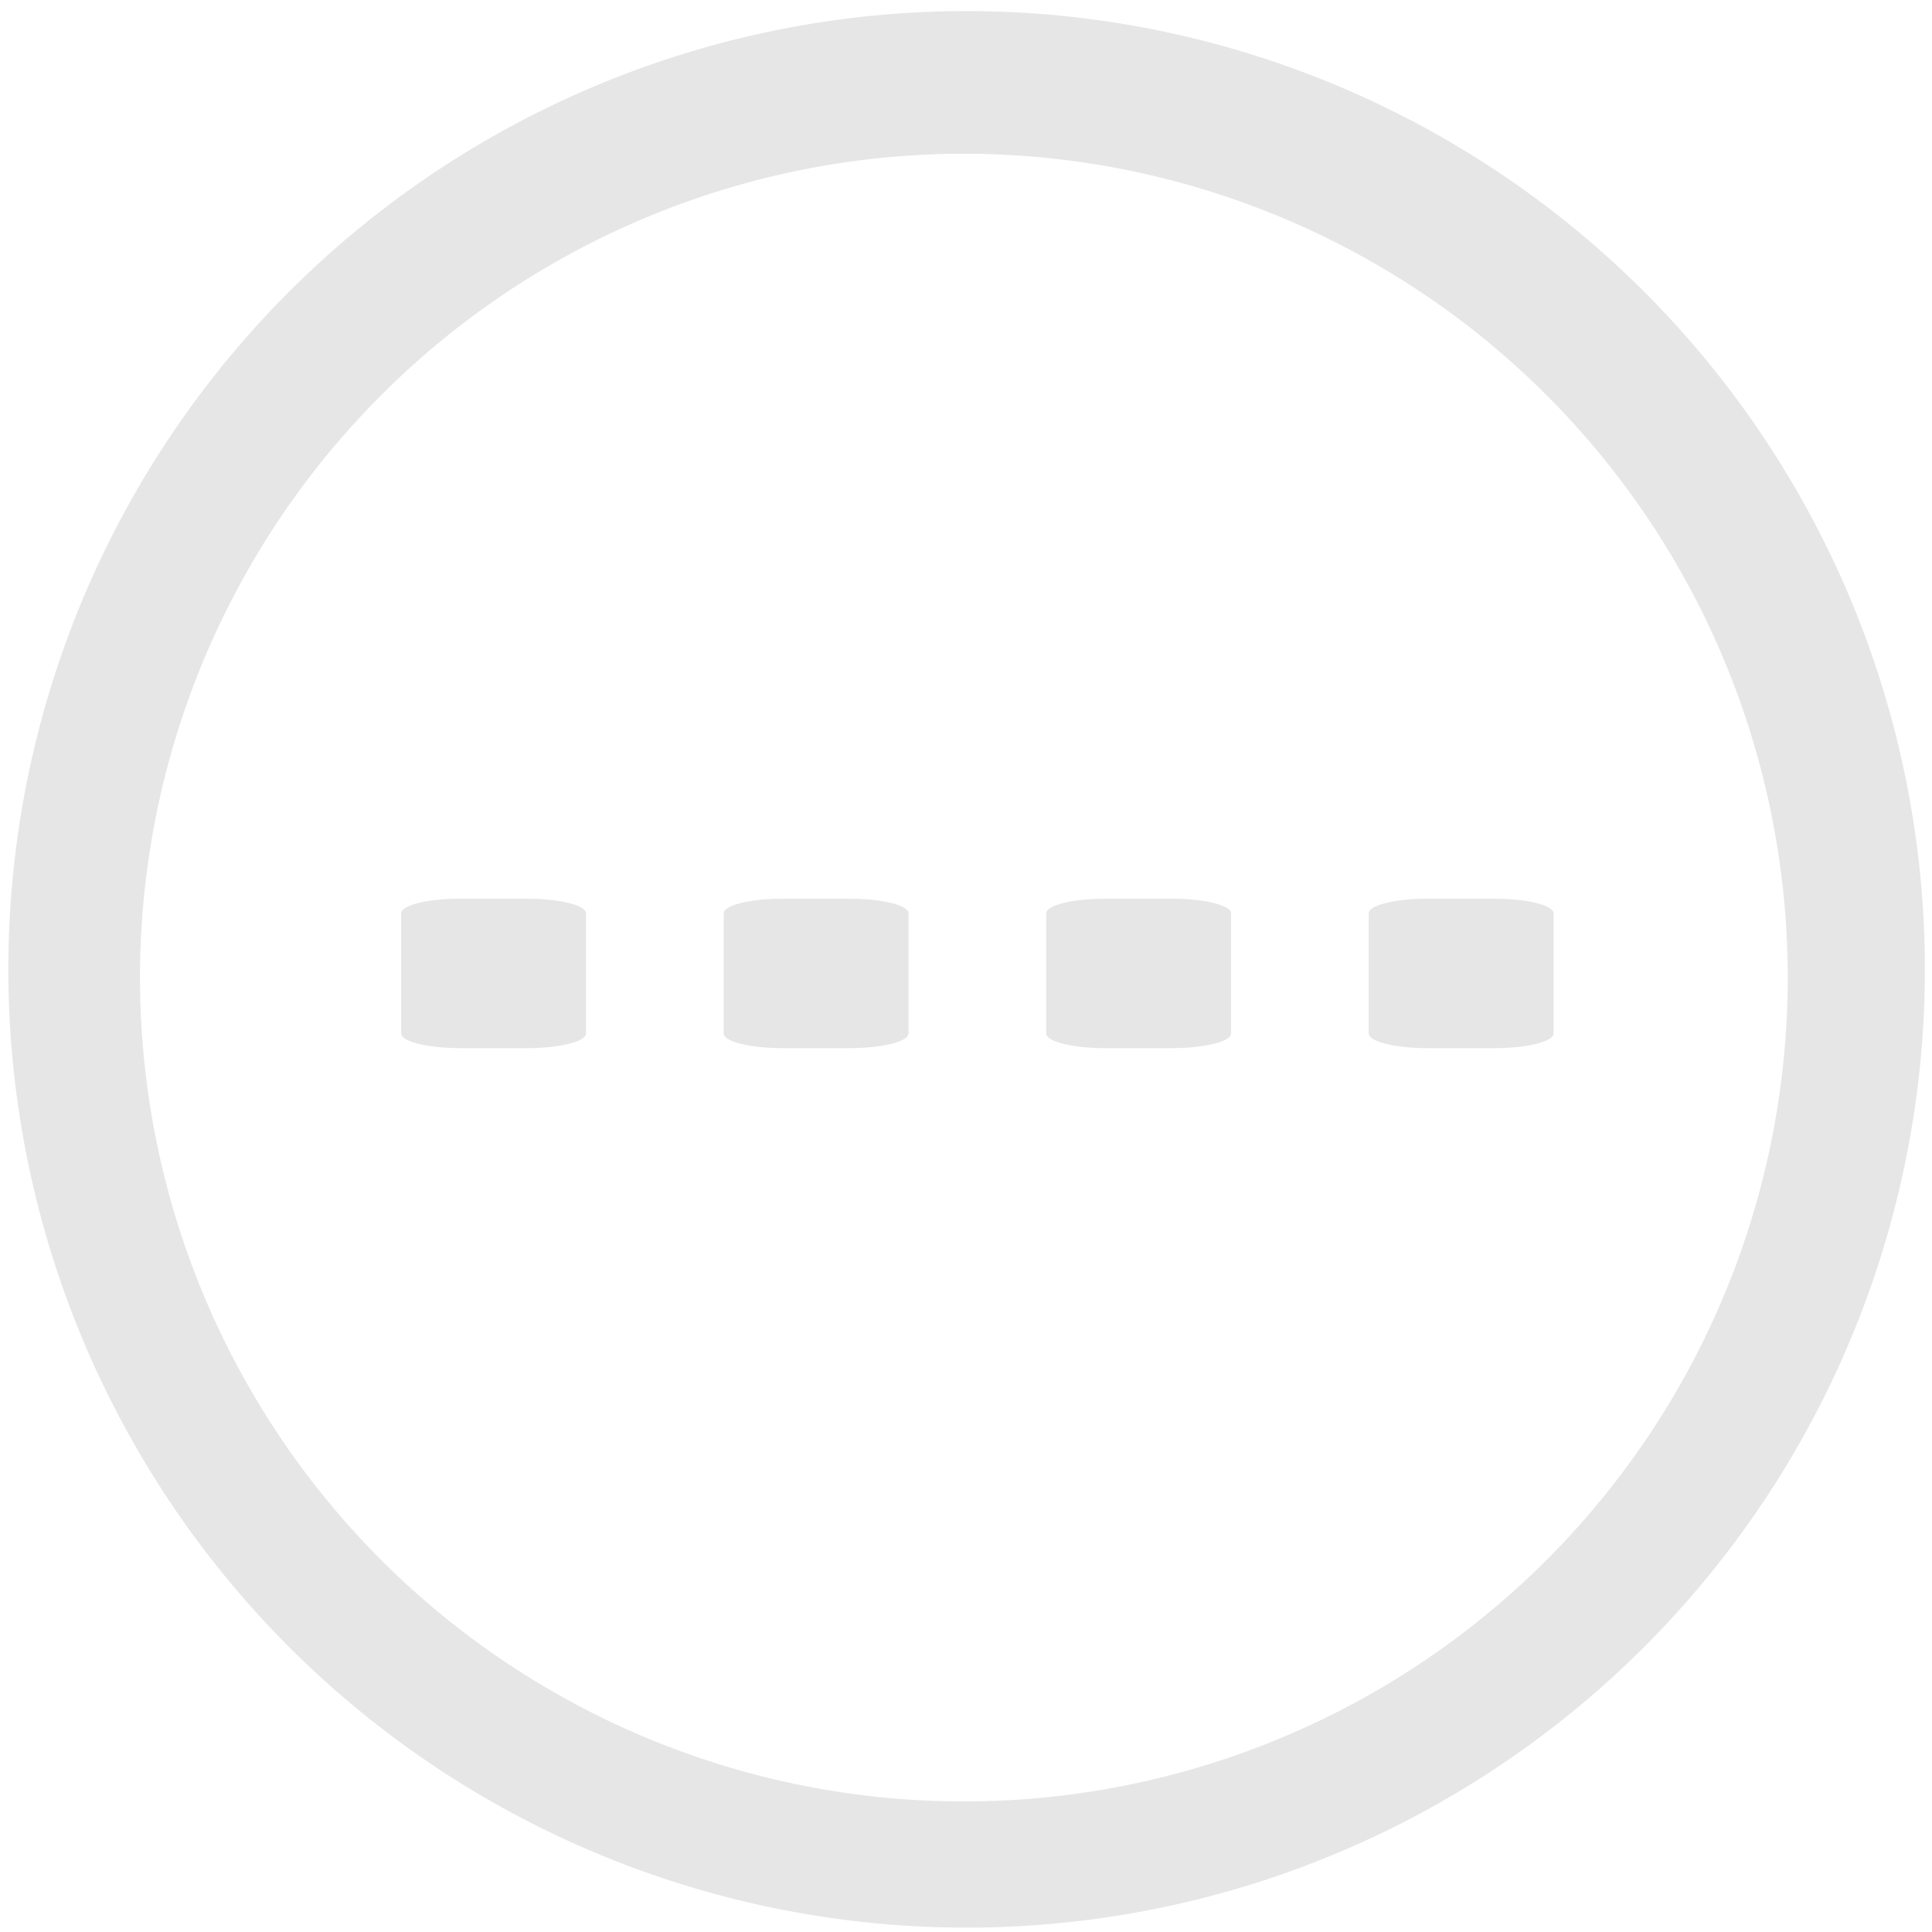 <?xml version="1.0" encoding="UTF-8" standalone="no"?>
<!-- Created with Inkscape (http://www.inkscape.org/) -->

<svg
   xmlns:dc="http://purl.org/dc/elements/1.1/"
   xmlns:cc="http://creativecommons.org/ns#"
   xmlns:rdf="http://www.w3.org/1999/02/22-rdf-syntax-ns#"
   xmlns:svg="http://www.w3.org/2000/svg"
   xmlns="http://www.w3.org/2000/svg"
   xmlns:sodipodi="http://sodipodi.sourceforge.net/DTD/sodipodi-0.dtd"
   xmlns:inkscape="http://www.inkscape.org/namespaces/inkscape"
   width="48"
   height="48"
   viewBox="0 0 12.7 12.7"
   version="1.1"
   id="svg829"
   inkscape:version="0.92.3 (2405546, 2018-03-11)"
   sodipodi:docname="gnome-fs-loading-icon.svg">
  <defs
     id="defs823" />
  <sodipodi:namedview
     id="base"
     pagecolor="#ffffff"
     bordercolor="#666666"
     borderopacity="1.0"
     inkscape:pageopacity="0.0"
     inkscape:pageshadow="2"
     inkscape:zoom="7.2478445"
     inkscape:cx="-0.64311054"
     inkscape:cy="23.448112"
     inkscape:document-units="mm"
     inkscape:current-layer="layer1"
     showgrid="false"
     showguides="true"
     inkscape:guide-bbox="true"
     inkscape:window-width="1366"
     inkscape:window-height="719"
     inkscape:window-x="0"
     inkscape:window-y="25"
     inkscape:window-maximized="1"
     scale-x="1.9"
     units="px" />
  <g
     inkscape:label="Capa 1"
     inkscape:groupmode="layer"
     id="layer1"
     transform="translate(0,-284.3)">
    <path
       style="fill:#e6e6e6;fill-opacity:1;stroke-width:0.525"
       d="M 23.979 0.275 A 23.771 23.771 0 0 0 0.207 24.047 A 23.771 23.771 0 0 0 23.979 47.816 A 23.771 23.771 0 0 0 47.748 24.047 A 23.771 23.771 0 0 0 23.979 0.275 z M 23.91 3.814 A 20.436 20.436 0 0 1 44.346 24.25 A 20.436 20.436 0 0 1 23.91 44.686 A 20.436 20.436 0 0 1 3.473 24.25 A 20.436 20.436 0 0 1 23.91 3.814 z M 11.414 22.293 C 10.603 22.293 9.951 22.456 9.951 22.658 L 9.951 25.635 C 9.951 25.837 10.603 26 11.414 26 L 13.072 26 C 13.883 26 14.537 25.837 14.537 25.635 L 14.537 22.658 C 14.537 22.456 13.883 22.293 13.072 22.293 L 11.414 22.293 z M 19.414 22.293 C 18.603 22.293 17.951 22.456 17.951 22.658 L 17.951 25.635 C 17.951 25.837 18.603 26 19.414 26 L 21.072 26 C 21.883 26 22.537 25.837 22.537 25.635 L 22.537 22.658 C 22.537 22.456 21.883 22.293 21.072 22.293 L 19.414 22.293 z M 27.414 22.293 C 26.603 22.293 25.951 22.456 25.951 22.658 L 25.951 25.635 C 25.951 25.837 26.603 26 27.414 26 L 29.072 26 C 29.883 26 30.537 25.837 30.537 25.635 L 30.537 22.658 C 30.537 22.456 29.883 22.293 29.072 22.293 L 27.414 22.293 z M 35.414 22.293 C 34.603 22.293 33.951 22.456 33.951 22.658 L 33.951 25.635 C 33.951 25.837 34.603 26 35.414 26 L 37.072 26 C 37.883 26 38.537 25.837 38.537 25.635 L 38.537 22.658 C 38.537 22.456 37.883 22.293 37.072 22.293 L 35.414 22.293 z "
       transform="matrix(0.265,0,0,0.265,0,284.3)"
       id="path1374" />
  </g>
</svg>
